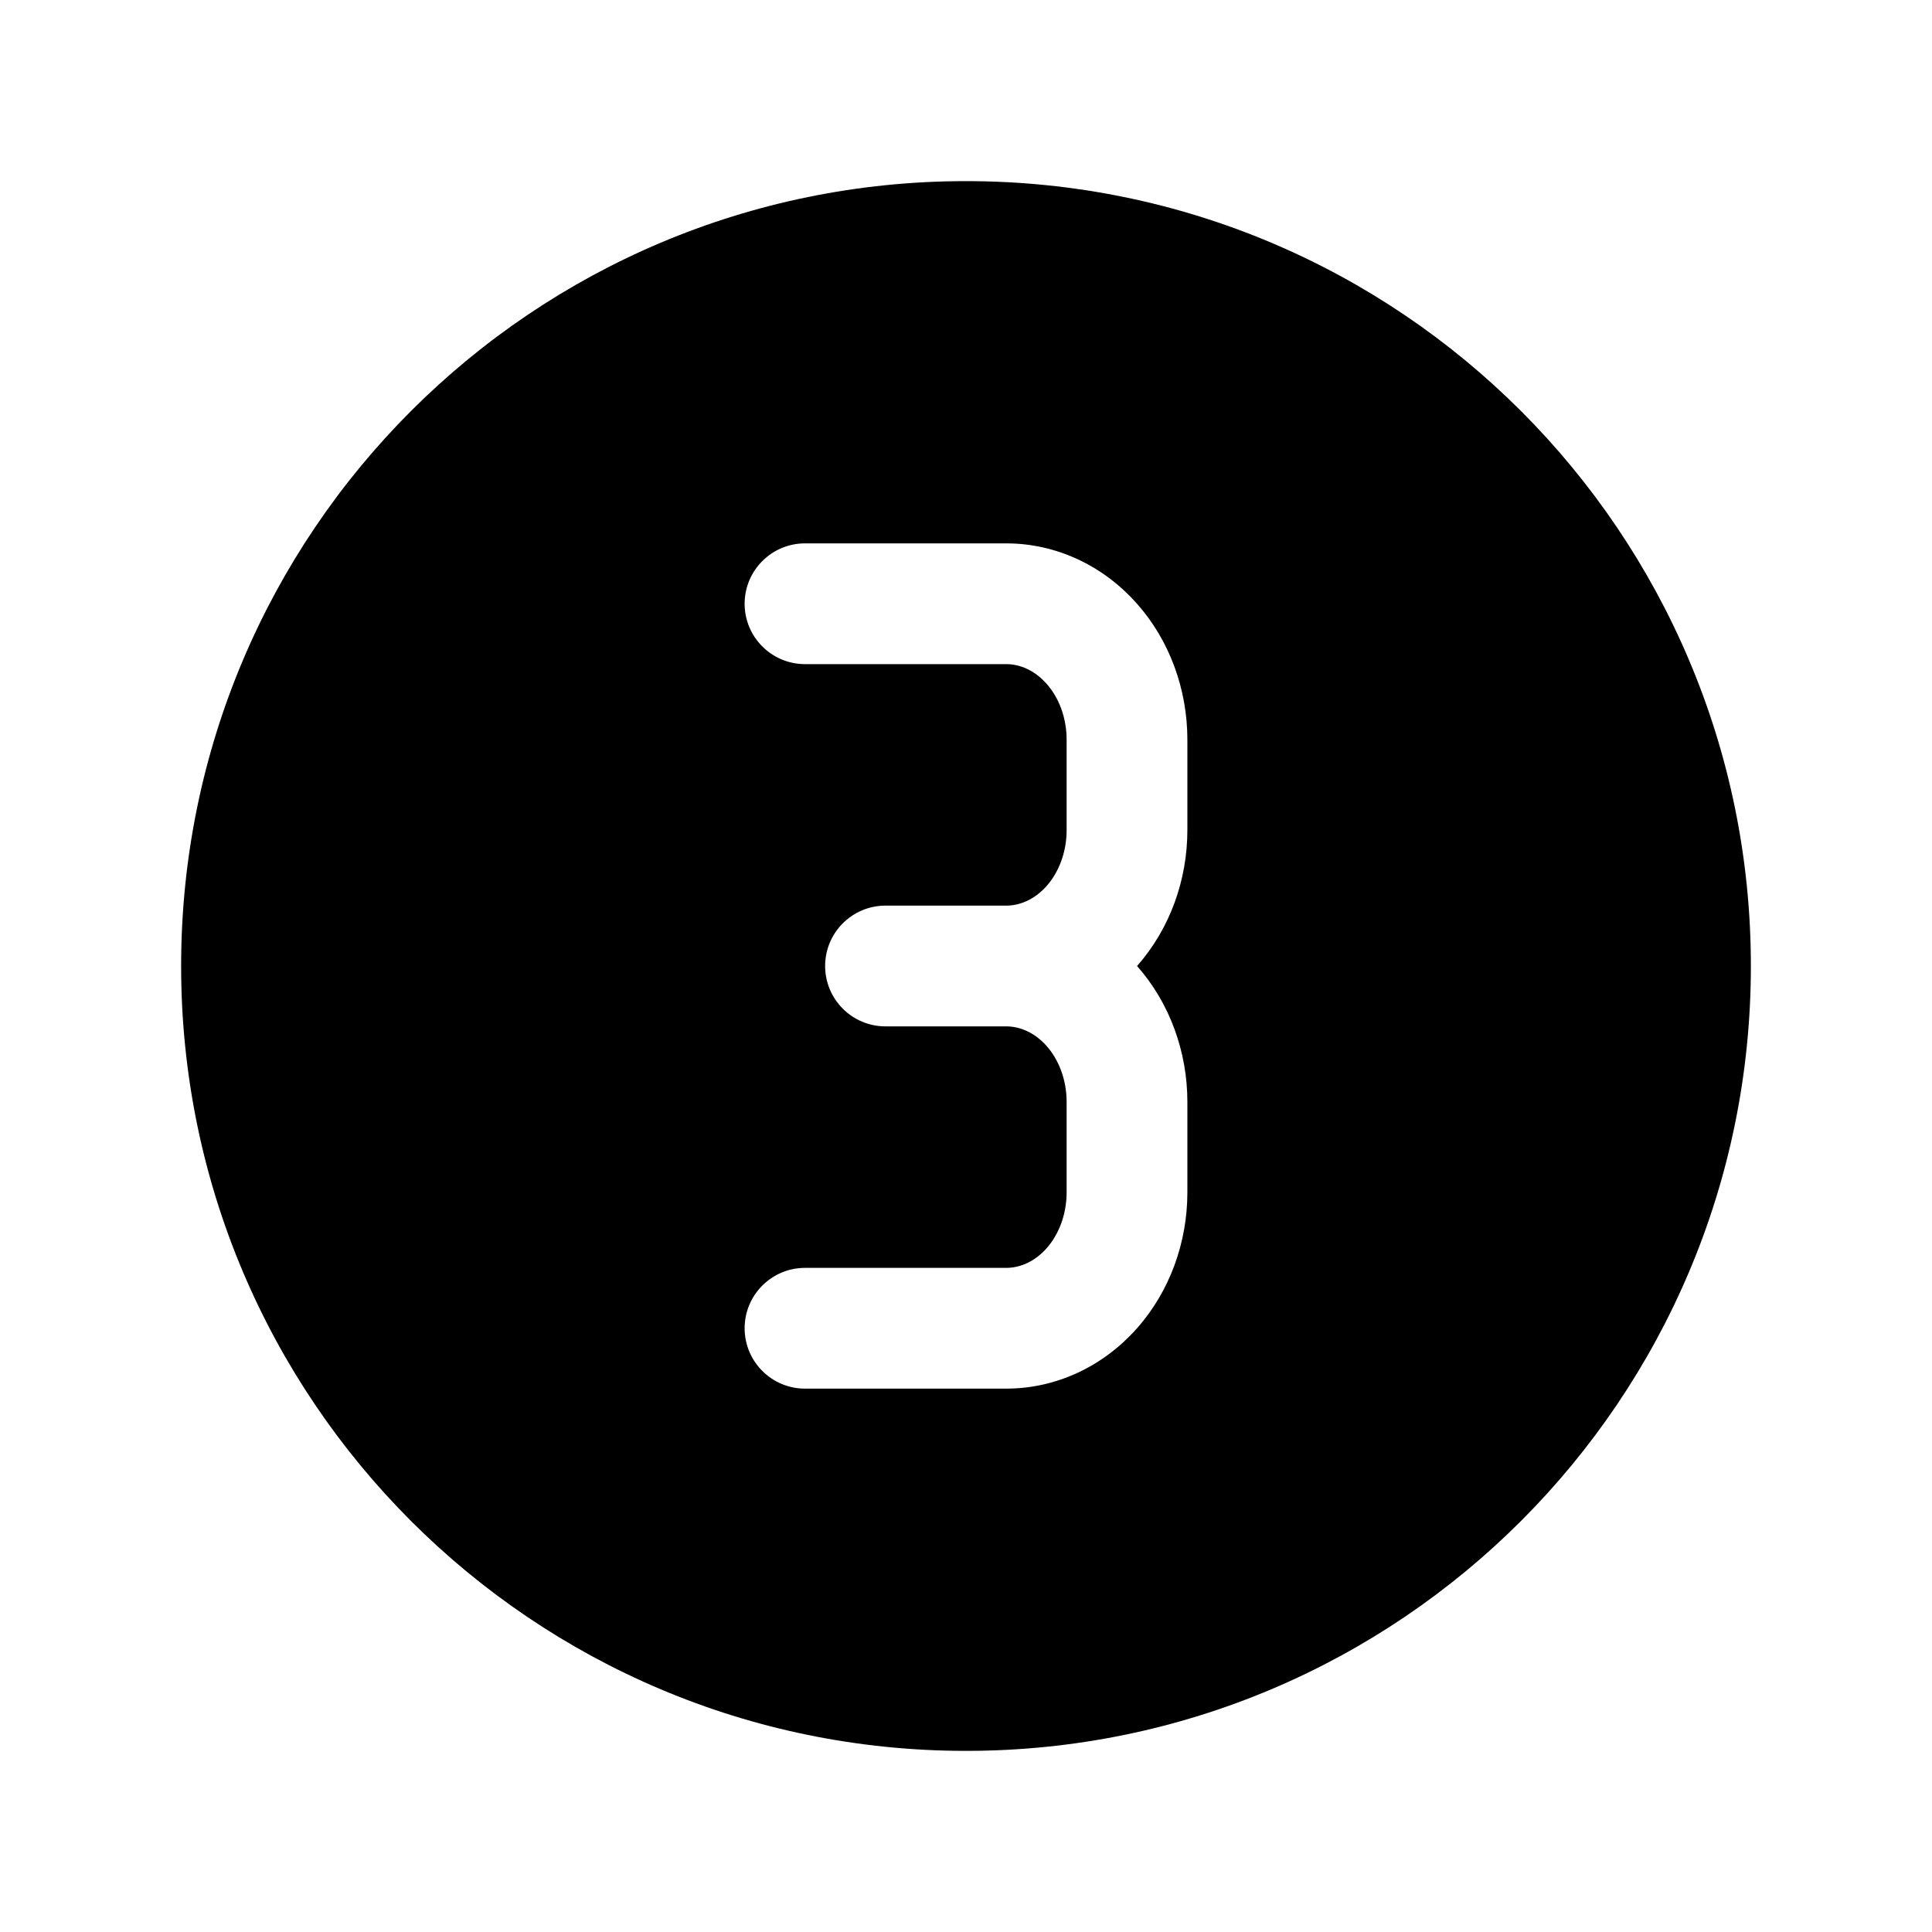 <svg width="24" height="24" viewBox="0 0 24 24" fill="none" xmlns="http://www.w3.org/2000/svg">
<path fill-rule="evenodd" clip-rule="evenodd" d="M12 21.75C17.385 21.75 21.75 17.385 21.75 12C21.75 6.615 17.385 2.25 12 2.25C6.615 2.25 2.25 6.615 2.25 12C2.25 17.385 6.615 21.75 12 21.75ZM9.25 7.5C9.25 7.086 9.586 6.75 10 6.75H12.5C13.127 6.75 13.708 7.031 14.121 7.496C14.532 7.958 14.75 8.568 14.75 9.188V10.312C14.75 10.931 14.533 11.538 14.125 12C14.533 12.462 14.75 13.069 14.75 13.688V14.812C14.75 15.432 14.532 16.042 14.121 16.504C13.708 16.969 13.127 17.25 12.5 17.25H10C9.586 17.25 9.25 16.914 9.25 16.5C9.25 16.086 9.586 15.75 10 15.75H12.5C12.668 15.75 12.851 15.675 13 15.508C13.152 15.337 13.25 15.088 13.25 14.812V13.688C13.25 13.412 13.152 13.163 13 12.992C12.851 12.825 12.668 12.75 12.5 12.75H11C10.586 12.75 10.25 12.414 10.25 12C10.25 11.586 10.586 11.25 11 11.25H12.5C12.668 11.25 12.851 11.175 13 11.008C13.152 10.837 13.25 10.588 13.25 10.312V9.188C13.25 8.912 13.152 8.663 13 8.493C12.851 8.325 12.668 8.25 12.5 8.25H10C9.586 8.25 9.25 7.914 9.25 7.5Z" fill="black"/>
</svg>
